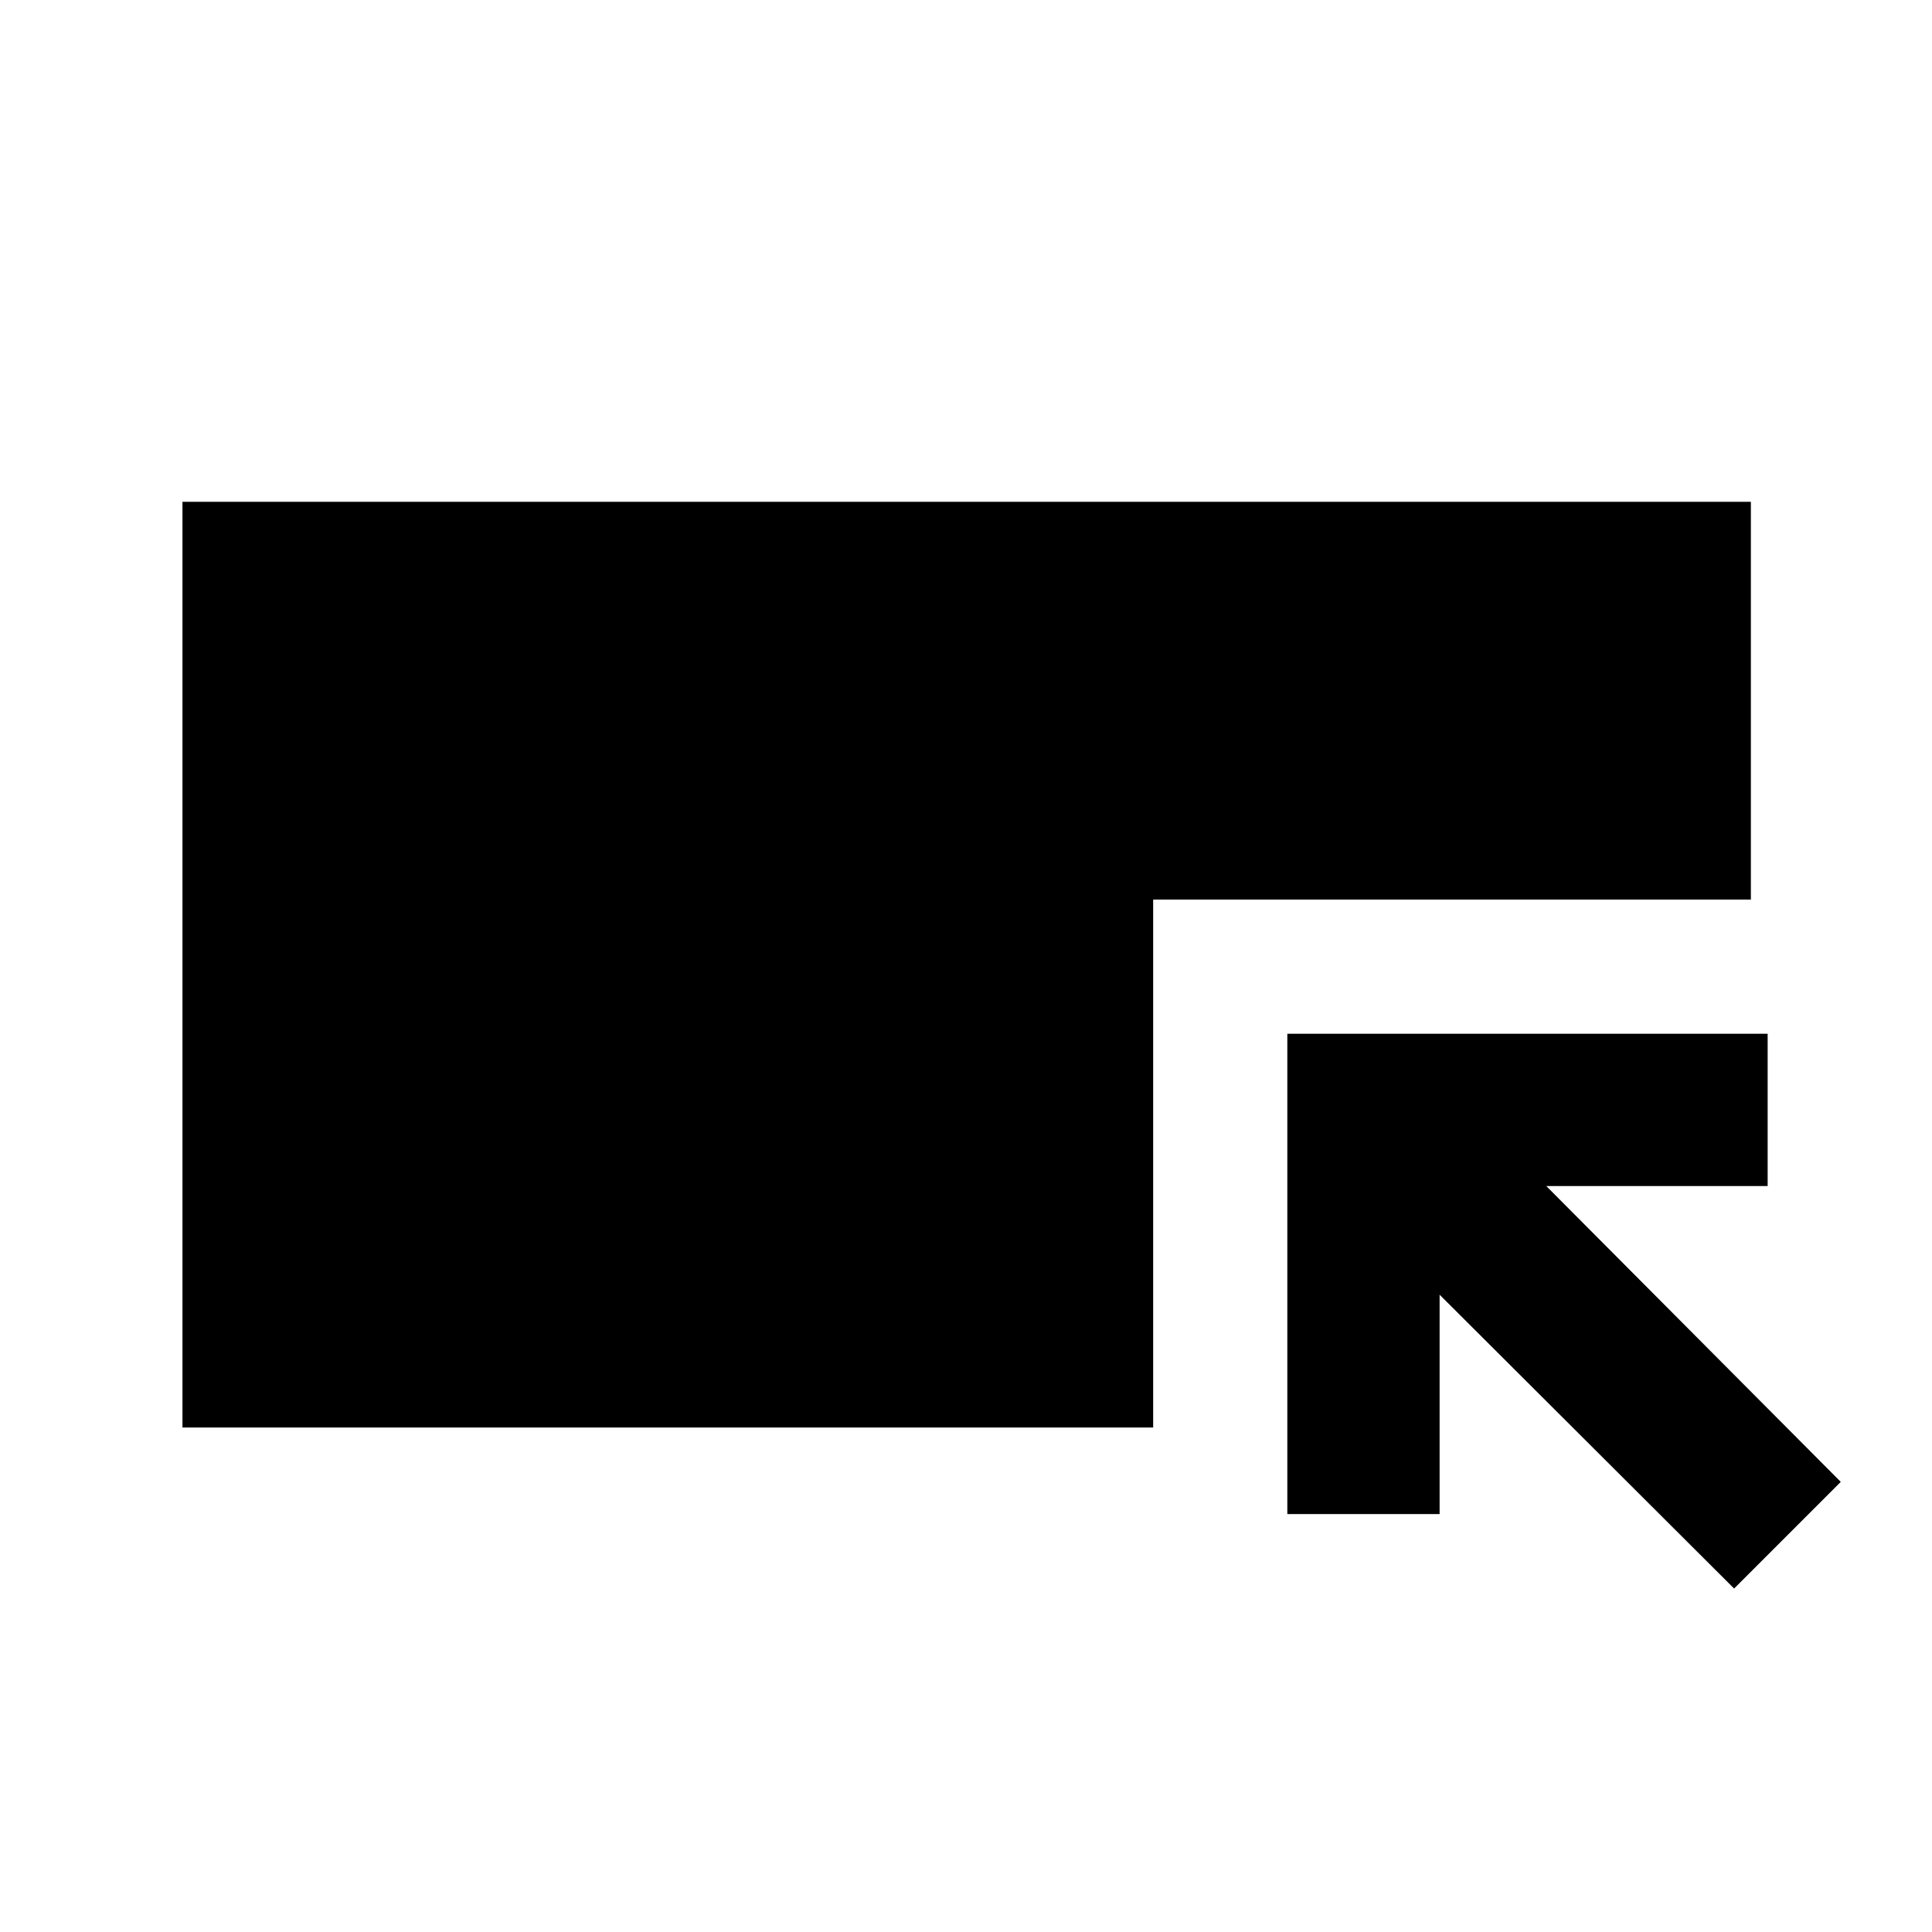 <svg xmlns="http://www.w3.org/2000/svg" height="40" viewBox="0 -960 960 960" width="40"><path d="M90.667-250.667v-459.999H870v197.667H573.001v262.332H90.667Zm771 80-146.334-146v109.001h-75.666v-238.667h238.667v75.666H768.333l146.334 147.001-53 52.999Z"/></svg>